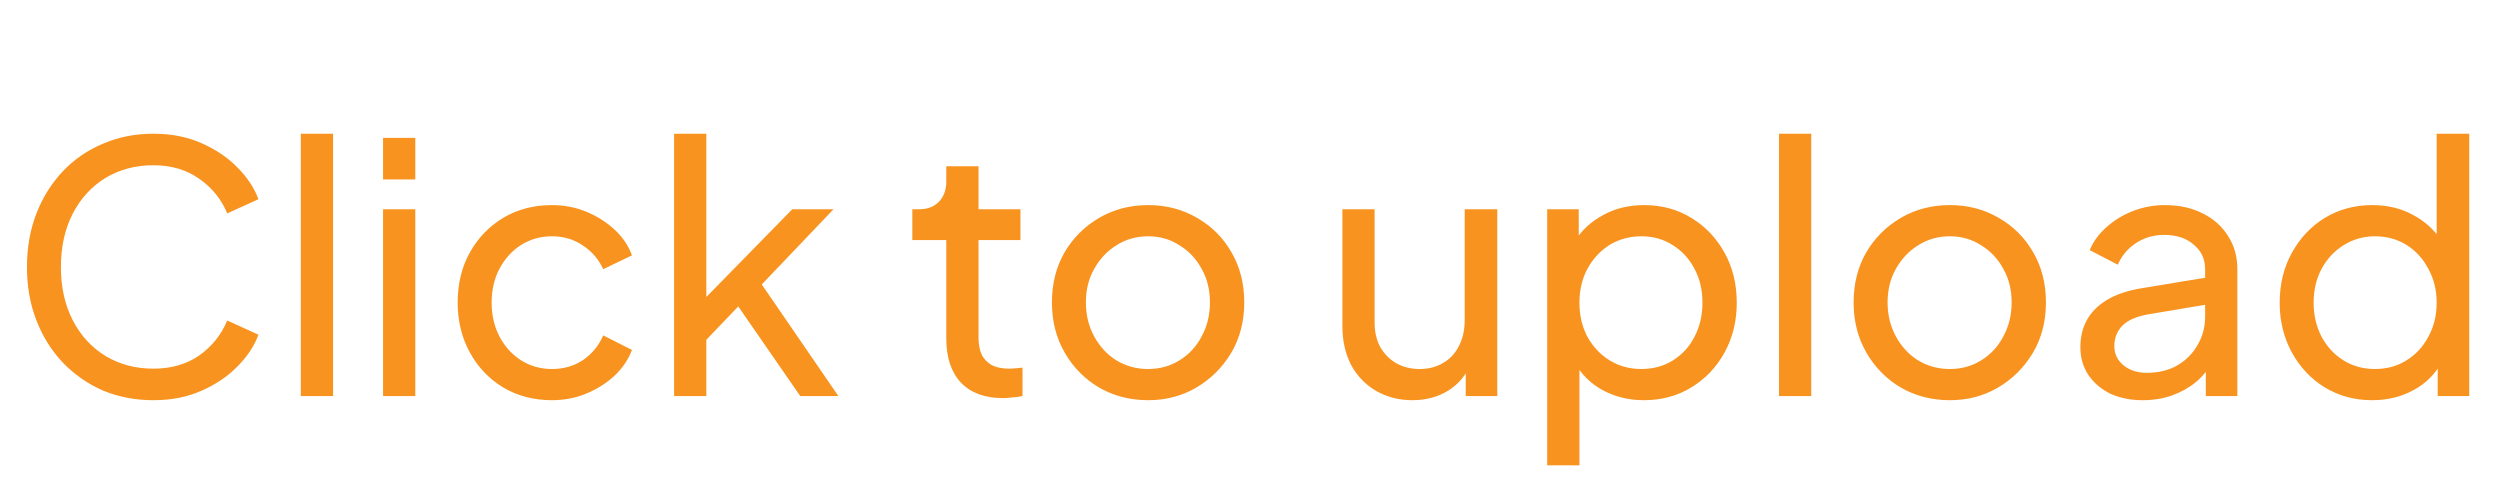 <svg width="101" height="20" viewBox="0 0 101 20" fill="none" xmlns="http://www.w3.org/2000/svg">
<g clip-path="url(#clip0_605_855)">
<path d="M6.199 16.168C5.462 16.168 4.781 16.037 4.155 15.776C3.539 15.505 2.998 15.127 2.531 14.642C2.074 14.157 1.719 13.587 1.467 12.934C1.215 12.281 1.089 11.567 1.089 10.792C1.089 10.008 1.215 9.289 1.467 8.636C1.719 7.983 2.074 7.413 2.531 6.928C2.989 6.443 3.53 6.069 4.155 5.808C4.781 5.537 5.462 5.402 6.199 5.402C6.918 5.402 7.562 5.528 8.131 5.78C8.71 6.032 9.195 6.359 9.587 6.76C9.989 7.161 10.273 7.591 10.441 8.048L9.181 8.622C8.939 8.043 8.561 7.577 8.047 7.222C7.534 6.858 6.918 6.676 6.199 6.676C5.471 6.676 4.823 6.849 4.253 7.194C3.693 7.539 3.255 8.02 2.937 8.636C2.62 9.252 2.461 9.971 2.461 10.792C2.461 11.604 2.62 12.318 2.937 12.934C3.255 13.55 3.693 14.031 4.253 14.376C4.823 14.721 5.471 14.894 6.199 14.894C6.918 14.894 7.534 14.717 8.047 14.362C8.561 13.998 8.939 13.527 9.181 12.948L10.441 13.522C10.273 13.979 9.989 14.409 9.587 14.81C9.195 15.211 8.71 15.538 8.131 15.79C7.562 16.042 6.918 16.168 6.199 16.168ZM12.153 16V5.402H13.456V16H12.153ZM15.476 16V8.454H16.778V16H15.476ZM15.476 7.25V5.57H16.778V7.25H15.476ZM22.298 16.168C21.561 16.168 20.903 15.995 20.324 15.65C19.755 15.305 19.307 14.833 18.98 14.236C18.653 13.639 18.49 12.967 18.49 12.22C18.49 11.464 18.653 10.792 18.98 10.204C19.307 9.616 19.755 9.149 20.324 8.804C20.903 8.459 21.561 8.286 22.298 8.286C22.793 8.286 23.255 8.375 23.684 8.552C24.113 8.729 24.491 8.967 24.818 9.266C25.145 9.565 25.383 9.915 25.532 10.316L24.37 10.876C24.193 10.484 23.922 10.167 23.558 9.924C23.194 9.672 22.774 9.546 22.298 9.546C21.841 9.546 21.425 9.663 21.052 9.896C20.688 10.129 20.399 10.447 20.184 10.848C19.969 11.249 19.862 11.711 19.862 12.234C19.862 12.738 19.969 13.195 20.184 13.606C20.399 14.007 20.688 14.325 21.052 14.558C21.425 14.791 21.841 14.908 22.298 14.908C22.774 14.908 23.194 14.787 23.558 14.544C23.922 14.292 24.193 13.961 24.37 13.55L25.532 14.138C25.383 14.53 25.145 14.88 24.818 15.188C24.491 15.487 24.113 15.725 23.684 15.902C23.255 16.079 22.793 16.168 22.298 16.168ZM27.234 16V5.402H28.536V12.668L28.004 12.542L32.008 8.454H33.674L30.776 11.492L33.87 16H32.33L29.502 11.912L30.314 11.87L28.116 14.166L28.536 13.214V16H27.234ZM40.526 16.084C39.789 16.084 39.219 15.874 38.818 15.454C38.426 15.034 38.23 14.441 38.23 13.676V9.7H36.858V8.454H37.138C37.474 8.454 37.74 8.351 37.936 8.146C38.132 7.941 38.23 7.67 38.23 7.334V6.718H39.532V8.454H41.226V9.7H39.532V13.634C39.532 13.886 39.569 14.105 39.644 14.292C39.728 14.479 39.864 14.628 40.05 14.74C40.237 14.843 40.484 14.894 40.792 14.894C40.858 14.894 40.937 14.889 41.03 14.88C41.133 14.871 41.226 14.861 41.31 14.852V16C41.189 16.028 41.053 16.047 40.904 16.056C40.755 16.075 40.629 16.084 40.526 16.084ZM46.39 16.168C45.662 16.168 45.004 16 44.416 15.664C43.828 15.319 43.361 14.847 43.016 14.25C42.67 13.653 42.498 12.976 42.498 12.22C42.498 11.464 42.666 10.792 43.002 10.204C43.347 9.616 43.814 9.149 44.402 8.804C44.99 8.459 45.653 8.286 46.39 8.286C47.118 8.286 47.776 8.459 48.364 8.804C48.952 9.14 49.414 9.602 49.75 10.19C50.095 10.778 50.268 11.455 50.268 12.22C50.268 12.985 50.09 13.667 49.736 14.264C49.381 14.852 48.91 15.319 48.322 15.664C47.743 16 47.099 16.168 46.39 16.168ZM46.39 14.908C46.856 14.908 47.276 14.791 47.65 14.558C48.032 14.325 48.331 14.003 48.546 13.592C48.77 13.181 48.882 12.724 48.882 12.22C48.882 11.707 48.77 11.254 48.546 10.862C48.331 10.461 48.032 10.143 47.65 9.91C47.276 9.667 46.856 9.546 46.39 9.546C45.914 9.546 45.484 9.667 45.102 9.91C44.728 10.143 44.43 10.461 44.206 10.862C43.982 11.254 43.87 11.707 43.87 12.22C43.87 12.724 43.982 13.181 44.206 13.592C44.43 14.003 44.728 14.325 45.102 14.558C45.484 14.791 45.914 14.908 46.39 14.908ZM57.06 16.168C56.519 16.168 56.029 16.042 55.59 15.79C55.161 15.538 54.825 15.188 54.582 14.74C54.349 14.283 54.232 13.76 54.232 13.172V8.454H55.534V13.032C55.534 13.405 55.609 13.732 55.758 14.012C55.917 14.292 56.131 14.511 56.402 14.67C56.682 14.829 56.999 14.908 57.354 14.908C57.709 14.908 58.021 14.829 58.292 14.67C58.572 14.511 58.787 14.283 58.936 13.984C59.095 13.685 59.174 13.331 59.174 12.92V8.454H60.49V16H59.216V14.53L59.426 14.656C59.249 15.132 58.945 15.505 58.516 15.776C58.096 16.037 57.611 16.168 57.06 16.168ZM62.507 18.8V8.454H63.781V10.078L63.613 9.756C63.893 9.308 64.276 8.953 64.761 8.692C65.246 8.421 65.802 8.286 66.427 8.286C67.136 8.286 67.771 8.459 68.331 8.804C68.9 9.149 69.348 9.621 69.675 10.218C70.002 10.806 70.165 11.478 70.165 12.234C70.165 12.971 70.002 13.639 69.675 14.236C69.348 14.833 68.9 15.305 68.331 15.65C67.771 15.995 67.132 16.168 66.413 16.168C65.806 16.168 65.251 16.033 64.747 15.762C64.252 15.491 63.87 15.109 63.599 14.614L63.809 14.39V18.8H62.507ZM66.315 14.908C66.791 14.908 67.216 14.791 67.589 14.558C67.962 14.325 68.252 14.007 68.457 13.606C68.672 13.195 68.779 12.738 68.779 12.234C68.779 11.711 68.672 11.254 68.457 10.862C68.252 10.461 67.962 10.143 67.589 9.91C67.216 9.667 66.791 9.546 66.315 9.546C65.839 9.546 65.41 9.663 65.027 9.896C64.654 10.129 64.355 10.451 64.131 10.862C63.916 11.263 63.809 11.721 63.809 12.234C63.809 12.738 63.916 13.195 64.131 13.606C64.355 14.007 64.654 14.325 65.027 14.558C65.41 14.791 65.839 14.908 66.315 14.908ZM71.872 16V5.402H73.174V16H71.872ZM78.778 16.168C78.05 16.168 77.392 16 76.805 15.664C76.216 15.319 75.75 14.847 75.404 14.25C75.059 13.653 74.886 12.976 74.886 12.22C74.886 11.464 75.055 10.792 75.391 10.204C75.736 9.616 76.203 9.149 76.79 8.804C77.379 8.459 78.041 8.286 78.778 8.286C79.507 8.286 80.165 8.459 80.752 8.804C81.341 9.14 81.802 9.602 82.138 10.19C82.484 10.778 82.656 11.455 82.656 12.22C82.656 12.985 82.479 13.667 82.124 14.264C81.77 14.852 81.299 15.319 80.71 15.664C80.132 16 79.488 16.168 78.778 16.168ZM78.778 14.908C79.245 14.908 79.665 14.791 80.038 14.558C80.421 14.325 80.72 14.003 80.934 13.592C81.159 13.181 81.27 12.724 81.27 12.22C81.27 11.707 81.159 11.254 80.934 10.862C80.72 10.461 80.421 10.143 80.038 9.91C79.665 9.667 79.245 9.546 78.778 9.546C78.302 9.546 77.873 9.667 77.49 9.91C77.117 10.143 76.819 10.461 76.594 10.862C76.371 11.254 76.258 11.707 76.258 12.22C76.258 12.724 76.371 13.181 76.594 13.592C76.819 14.003 77.117 14.325 77.49 14.558C77.873 14.791 78.302 14.908 78.778 14.908ZM86.567 16.168C86.072 16.168 85.633 16.079 85.251 15.902C84.877 15.715 84.583 15.463 84.369 15.146C84.154 14.819 84.047 14.446 84.047 14.026C84.047 13.625 84.131 13.265 84.299 12.948C84.476 12.621 84.747 12.346 85.111 12.122C85.484 11.898 85.951 11.739 86.511 11.646L89.311 11.184V12.276L86.805 12.696C86.319 12.78 85.965 12.934 85.741 13.158C85.526 13.382 85.419 13.657 85.419 13.984C85.419 14.292 85.54 14.549 85.783 14.754C86.035 14.959 86.347 15.062 86.721 15.062C87.197 15.062 87.607 14.964 87.953 14.768C88.307 14.563 88.583 14.287 88.779 13.942C88.984 13.597 89.087 13.214 89.087 12.794V10.876C89.087 10.465 88.933 10.134 88.625 9.882C88.326 9.621 87.929 9.49 87.435 9.49C87.005 9.49 86.623 9.602 86.287 9.826C85.96 10.041 85.717 10.33 85.559 10.694L84.425 10.106C84.565 9.761 84.789 9.453 85.097 9.182C85.405 8.902 85.764 8.683 86.175 8.524C86.585 8.365 87.015 8.286 87.463 8.286C88.041 8.286 88.55 8.398 88.989 8.622C89.427 8.837 89.768 9.14 90.011 9.532C90.263 9.915 90.389 10.363 90.389 10.876V16H89.115V14.572L89.353 14.656C89.194 14.955 88.979 15.216 88.709 15.44C88.438 15.664 88.121 15.841 87.757 15.972C87.393 16.103 86.996 16.168 86.567 16.168ZM95.837 16.168C95.128 16.168 94.489 15.995 93.919 15.65C93.359 15.305 92.916 14.833 92.589 14.236C92.263 13.639 92.099 12.971 92.099 12.234C92.099 11.478 92.263 10.806 92.589 10.218C92.916 9.621 93.359 9.149 93.919 8.804C94.489 8.459 95.128 8.286 95.837 8.286C96.463 8.286 97.018 8.421 97.503 8.692C97.989 8.953 98.371 9.308 98.651 9.756L98.441 10.078V5.402H99.757V16H98.483V14.39L98.651 14.614C98.39 15.109 98.007 15.491 97.503 15.762C97.009 16.033 96.453 16.168 95.837 16.168ZM95.949 14.908C96.425 14.908 96.85 14.791 97.223 14.558C97.597 14.325 97.891 14.007 98.105 13.606C98.329 13.195 98.441 12.738 98.441 12.234C98.441 11.721 98.329 11.263 98.105 10.862C97.891 10.451 97.597 10.129 97.223 9.896C96.85 9.663 96.425 9.546 95.949 9.546C95.483 9.546 95.058 9.667 94.675 9.91C94.302 10.143 94.008 10.461 93.793 10.862C93.579 11.254 93.471 11.711 93.471 12.234C93.471 12.738 93.579 13.195 93.793 13.606C94.008 14.007 94.302 14.325 94.675 14.558C95.049 14.791 95.473 14.908 95.949 14.908Z" fill="#F8931F"/>
</g>
<defs>
<clipPath id="clip0_605_855">
<rect width="101" height="20" rx="8" fill="white"/>
</clipPath>
</defs>
</svg>
